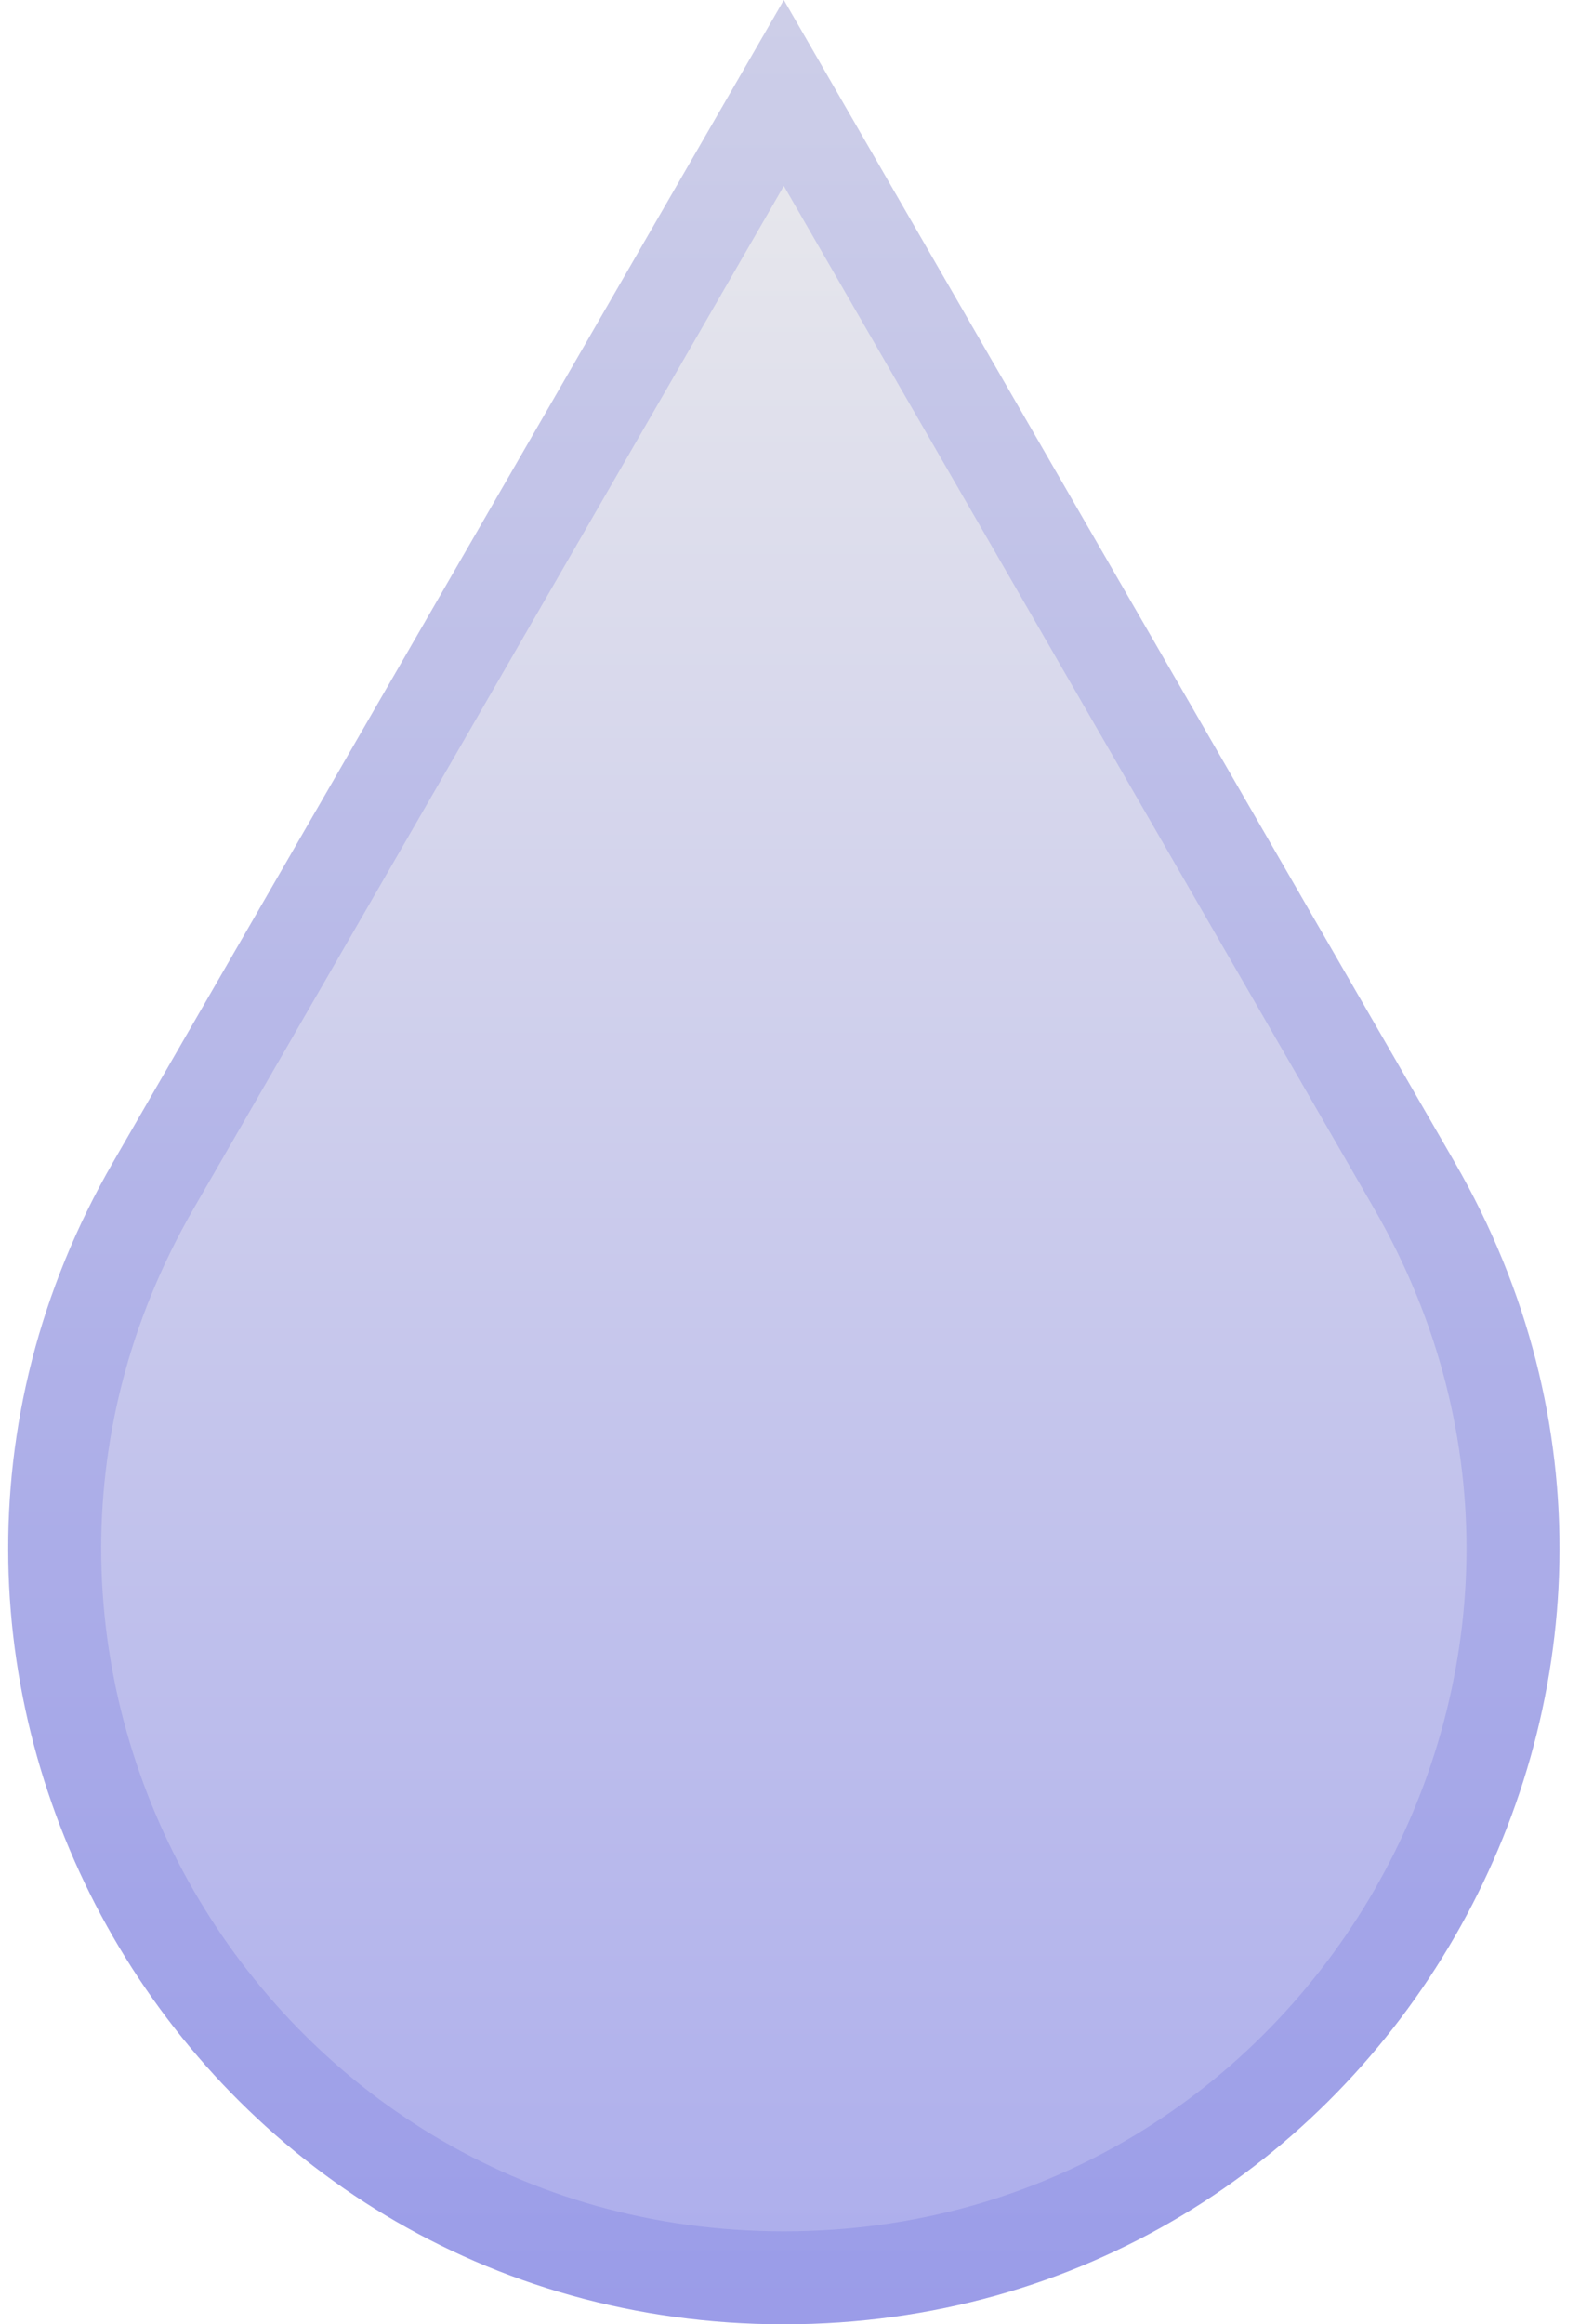 <svg width="51" height="75" viewBox="0 0 51 75" fill="none" xmlns="http://www.w3.org/2000/svg">
<path d="M25.301 0L46.952 37.5C56.574 54.167 44.546 75 25.301 75V75C6.056 75 -5.972 54.167 3.651 37.5L25.301 0Z" fill="url(#paint0_linear_935_10)" fill-opacity="0.5"/>
<path d="M4.95 38.25L25.301 3L45.653 38.25C54.698 53.917 43.392 73.5 25.301 73.5C7.211 73.5 -4.095 53.917 4.95 38.25Z" stroke="#595BDA" stroke-opacity="0.2" stroke-width="3"/>
<defs>
<linearGradient id="paint0_linear_935_10" x1="25.301" y1="0" x2="25.301" y2="75" gradientUnits="userSpaceOnUse">
<stop stop-color="#D9D9D9"/>
<stop offset="1" stop-color="#595BDA"/>
</linearGradient>
</defs>
</svg>
